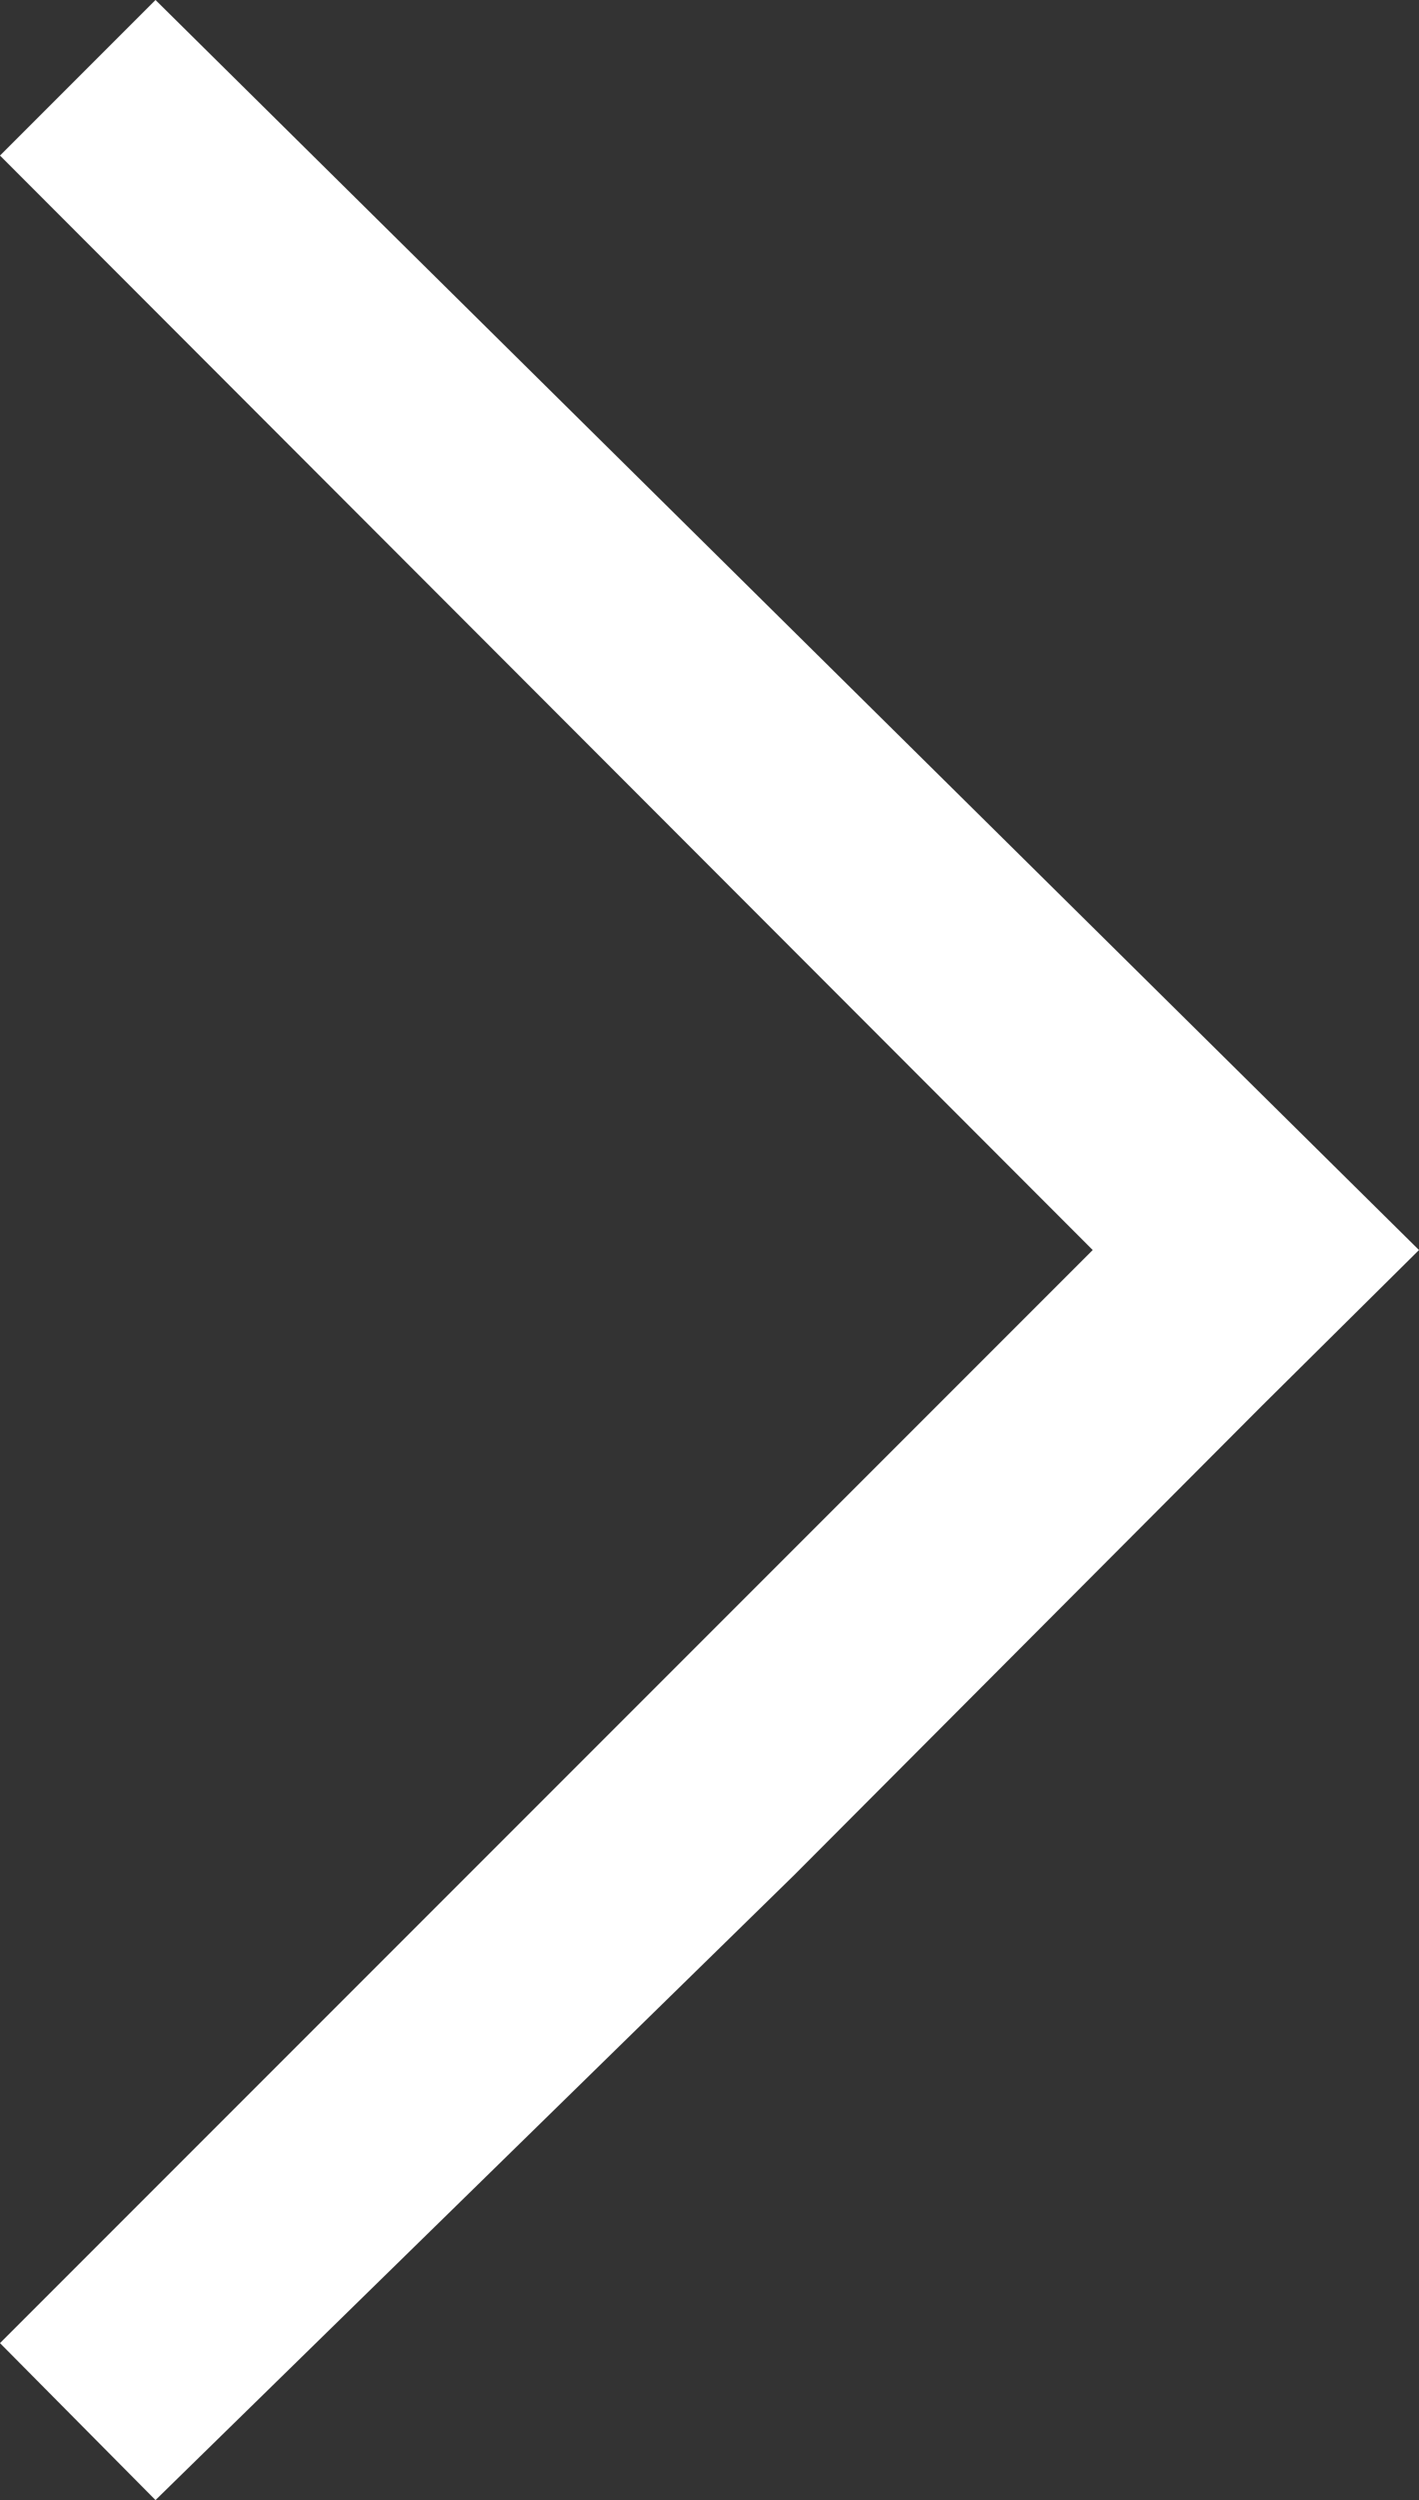 <svg xmlns="http://www.w3.org/2000/svg" width="10.22" height="18" viewBox="0 0 10.22 18">
  <rect x="0" y="0" width="10.22" height="18" fill="#333333" stroke="none"/>
  <defs>
    <style>
      .cls-1 {
        fill: #fff;
        fill-rule: evenodd;
      }
    </style>
  </defs>
  <path id="_" data-name="" class="cls-1" d="M1415.41,3847.5l-4.6,4.5-1.12-1.13,7.87-7.87-7.87-7.88,1.12-1.12,9.1,9-1.13,1.12Z" transform="translate(-1409.69 -3834)"/>
</svg>
